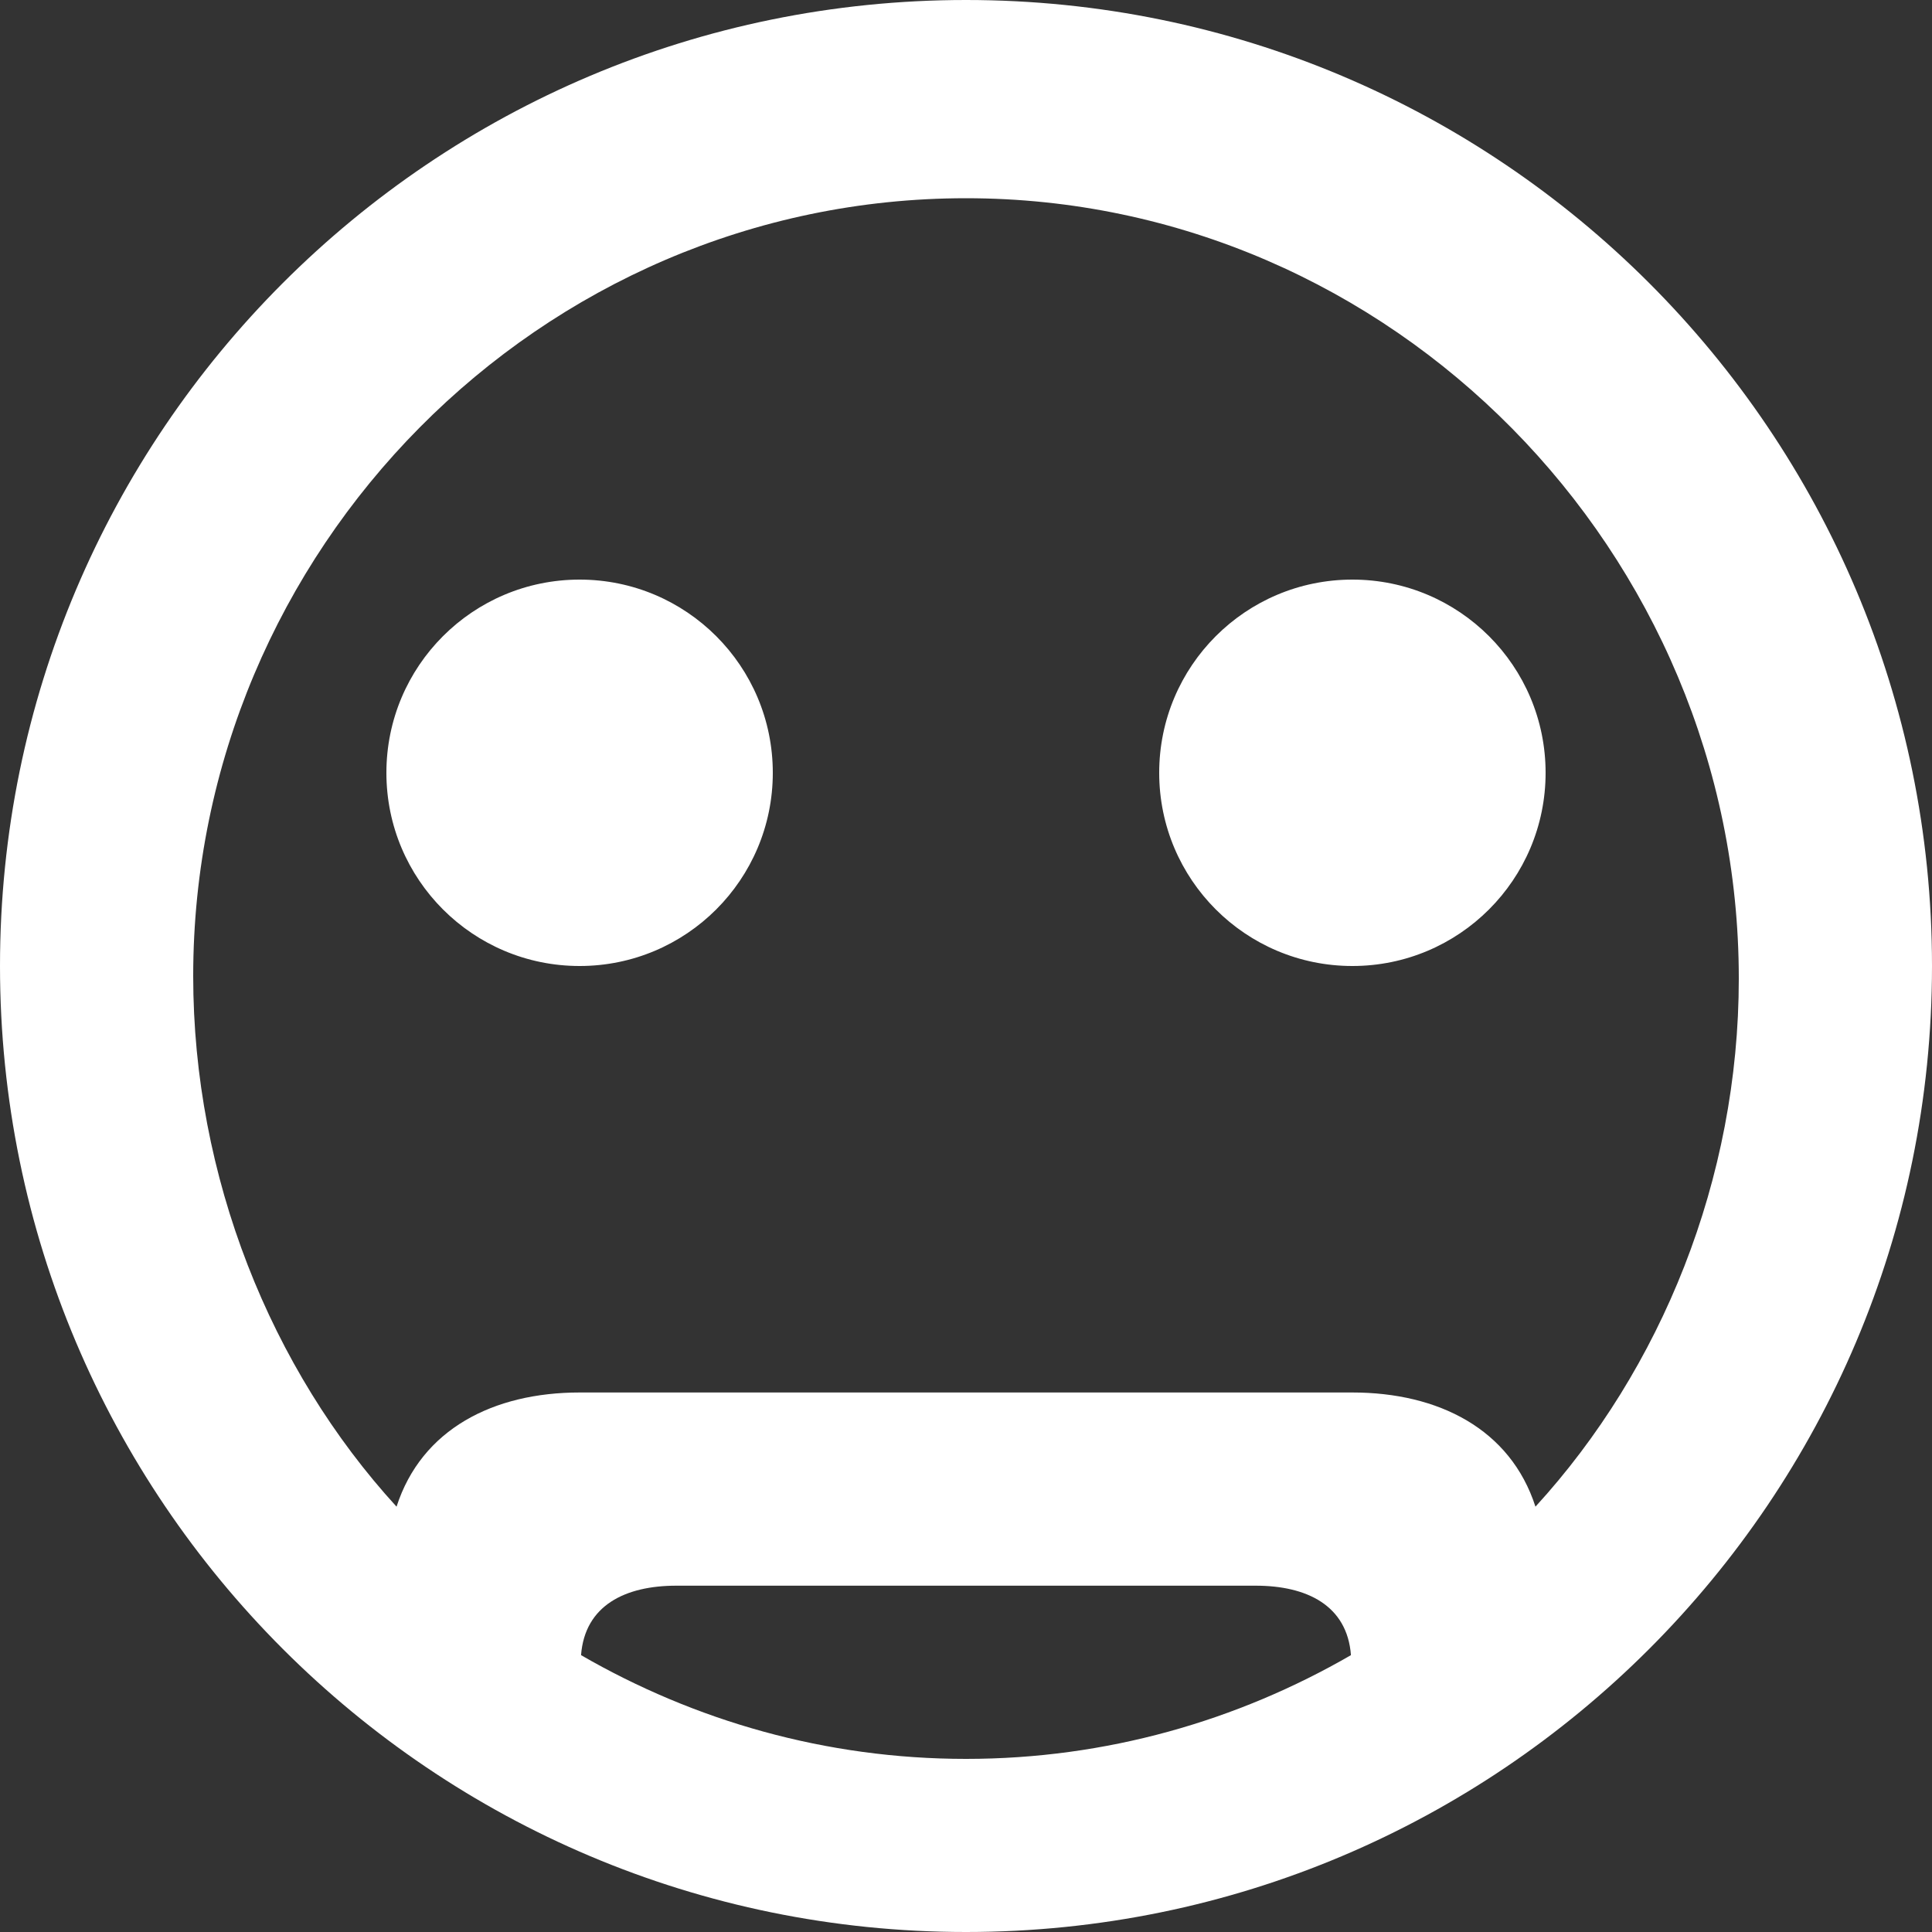 <?xml version="1.0" encoding="UTF-8" standalone="no"?>
<svg width="20px" height="20px" viewBox="0 0 20 20" version="1.1" xmlns="http://www.w3.org/2000/svg" xmlns:xlink="http://www.w3.org/1999/xlink">
    <rect x="0" y="0" width="20" height="20" fill="#333333" stroke="none"/>
    <!-- Generator: Sketch 3.8.1 (29687) - http://www.bohemiancoding.com/sketch -->
    <title>emoji_sad_circle [#555]</title>
    <desc>Created with Sketch.</desc>
    <defs></defs>
    <g id="Page-1" stroke="none" stroke-width="1" fill="none" fill-rule="evenodd">
        <g id="Dribbble-Dark-Preview" transform="translate(-180, -5759)" fill="#FFFFFF">
            <g id="icons" transform="translate(56, 160)">
                <path d="M140,5607 C140,5608.105 139.105,5609 138,5609 C136.895,5609 136,5608.105 136,5607 C136,5605.895 136.895,5605 138,5605 C139.105,5605 140,5605.895 140,5607 M132,5607 C132,5608.105 131.105,5609 130,5609 C128.895,5609 128,5608.105 128,5607 C128,5605.895 128.895,5605 130,5605 C131.105,5605 132,5605.895 132,5607 M139.895,5614.597 C139.636,5613.793 138.89,5613.415 138,5613.415 L130,5613.415 C129.11,5613.415 128.364,5613.793 128.105,5614.597 C126.802,5613.173 126,5611.181 126,5609.104 C126,5604.693 129.589,5601.052 134,5601.052 C138.411,5601.052 142,5604.718 142,5609.13 C142,5611.207 141.198,5613.173 139.895,5614.597 M130.015,5616.134 C130.054,5615.618 130.474,5615.415 131,5615.415 L137,5615.415 C137.526,5615.415 137.946,5615.618 137.985,5616.134 C136.81,5616.813 135.452,5617.208 134,5617.208 C132.548,5617.208 131.19,5616.813 130.015,5616.134 M134,5599 C128.477,5599 124,5603.477 124,5609 C124,5614.523 128.477,5619 134,5619 C139.523,5619 144,5614.523 144,5609 C144,5603.477 139.523,5599 134,5599" id="emoji_sad_circle-[#555]"></path>
            </g>
        </g>
    </g>
</svg>
